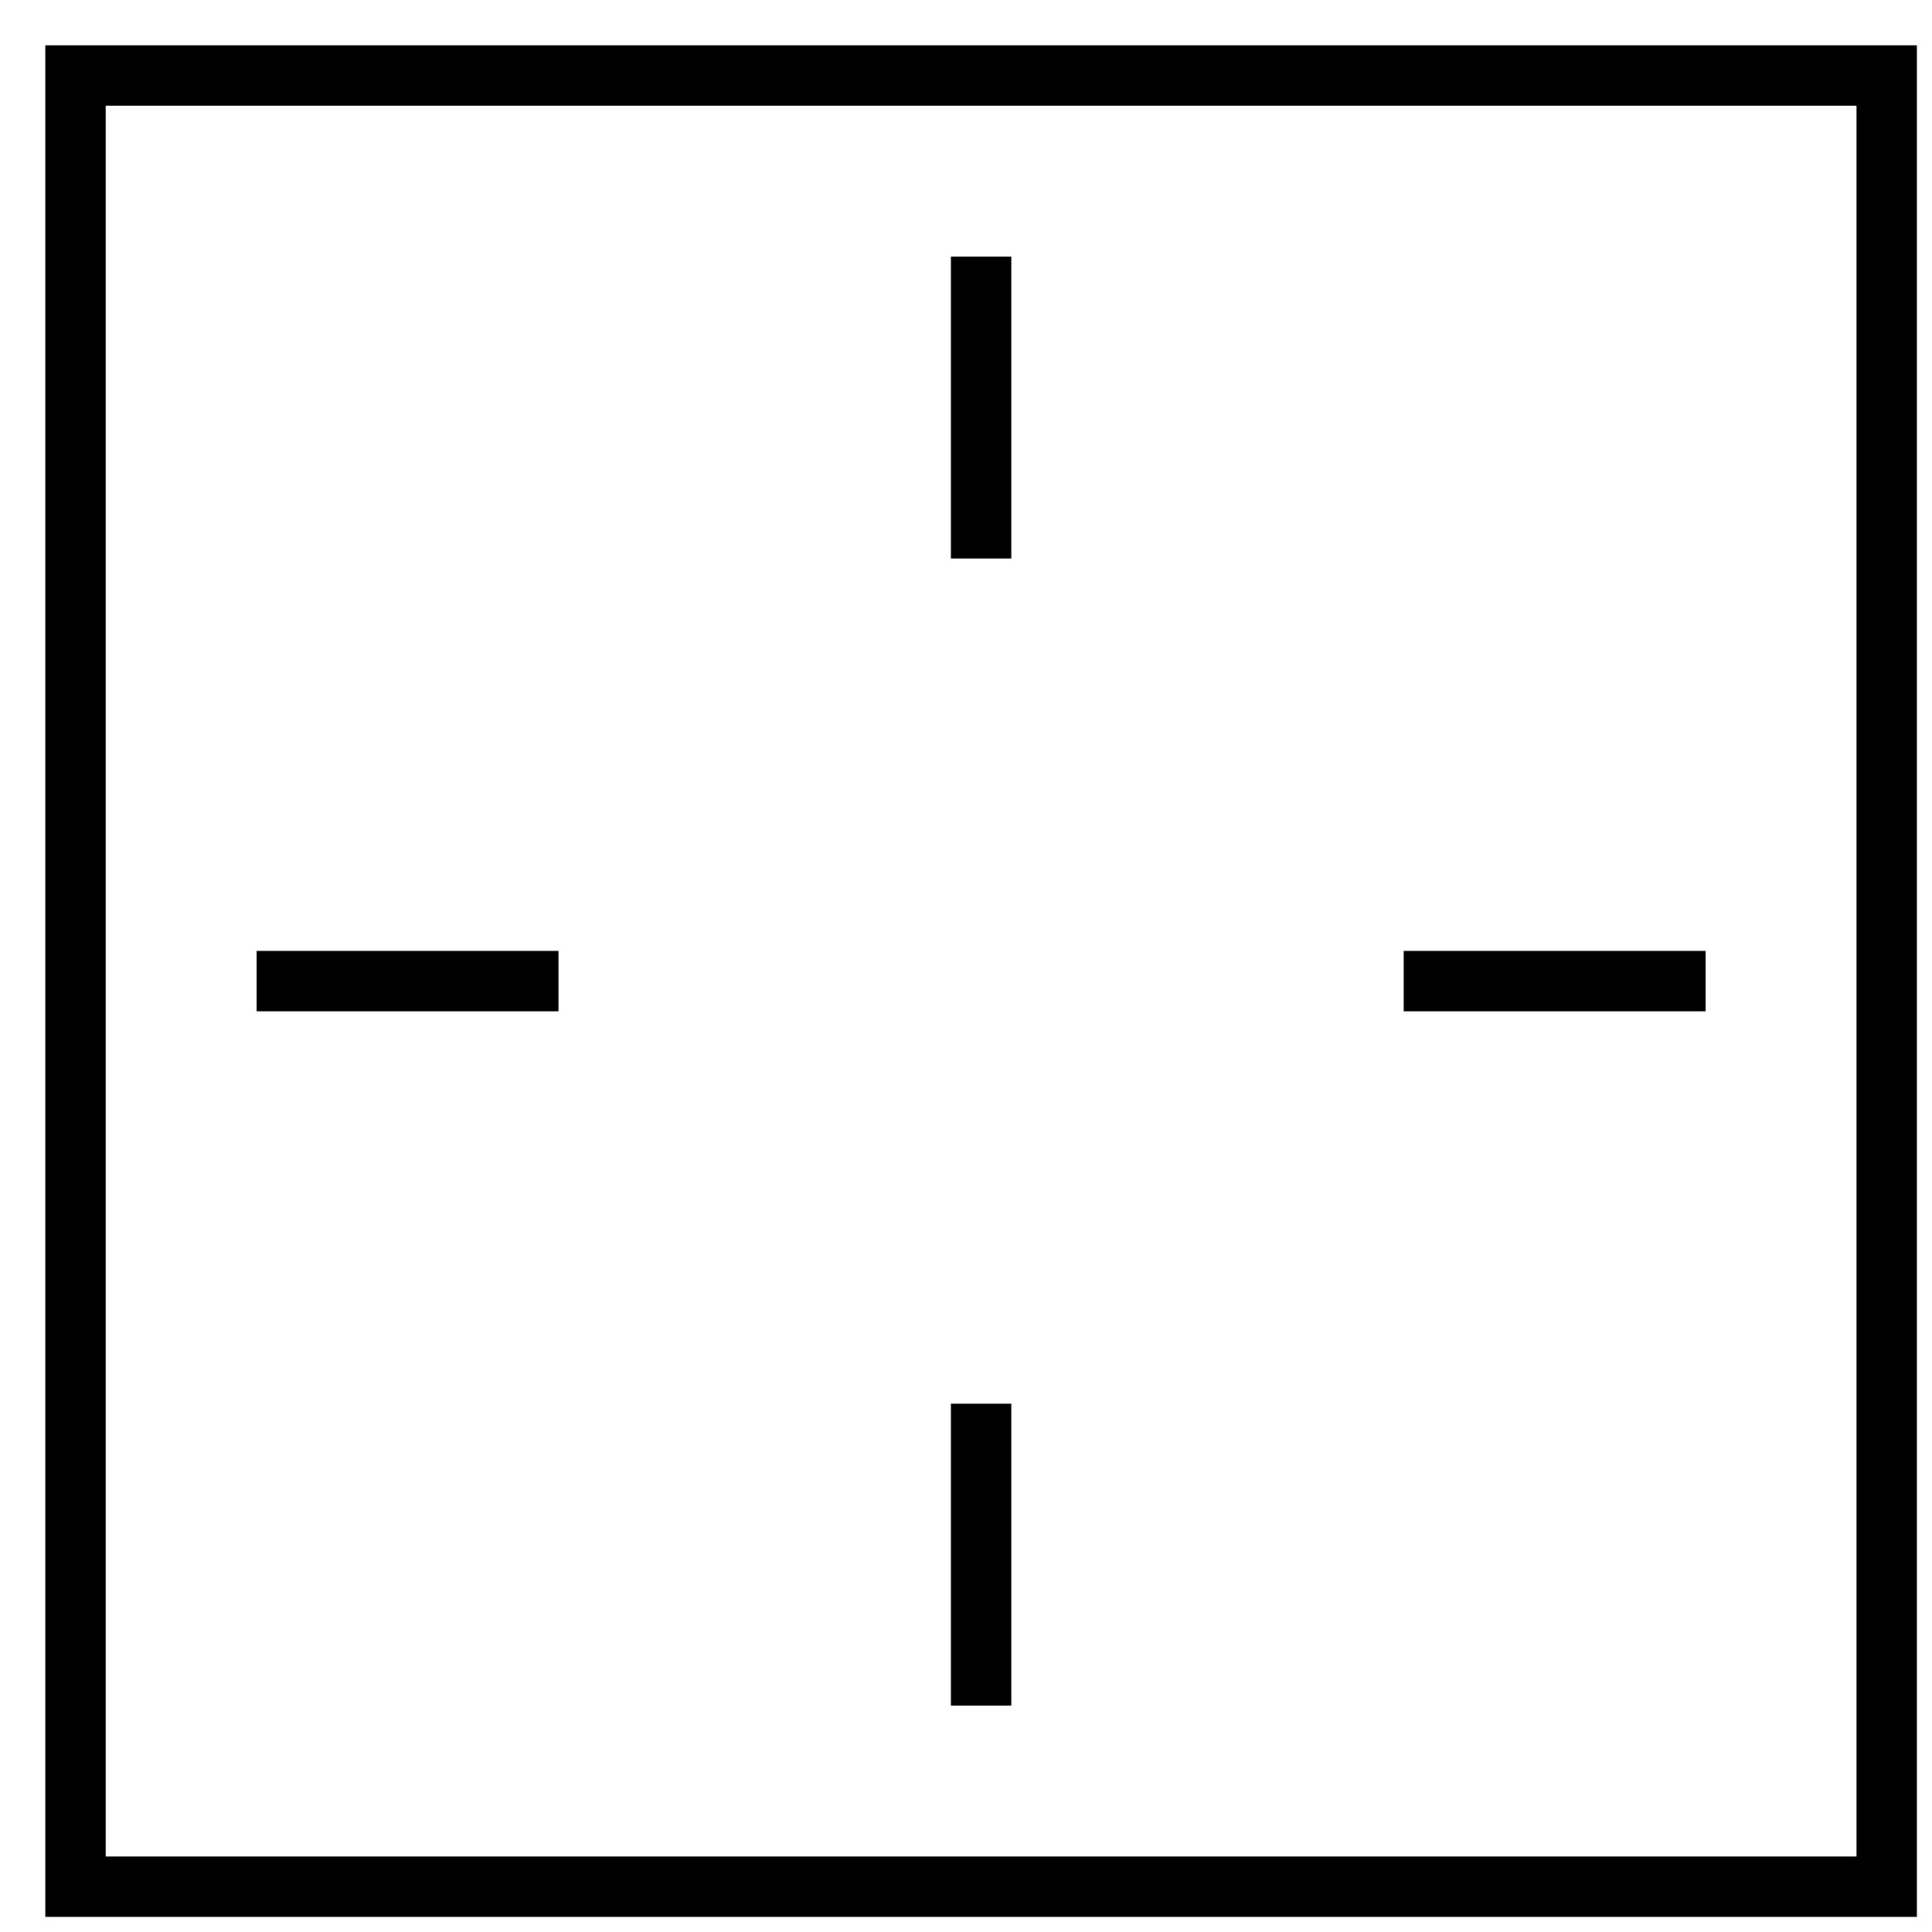 <svg xmlns="http://www.w3.org/2000/svg" xmlns:xlink="http://www.w3.org/1999/xlink" x="0px" y="0px" width="64px" height="64px" viewBox="0 0 64 64" stroke-width="2"><g stroke-width="2" transform="translate(0.5, 0.5)"><rect x="2" y="2" width="60" height="60" fill="none" stroke="#000000" stroke-linecap="square" stroke-miterlimit="10" stroke-width="2" stroke-linejoin="miter"></rect> <line x1="32" y1="9" x2="32" y2="17" fill="none" stroke="#000000" stroke-linecap="square" stroke-miterlimit="10" stroke-width="2" data-color="color-2" stroke-linejoin="miter"></line> <line x1="55" y1="32" x2="47" y2="32" fill="none" stroke="#000000" stroke-linecap="square" stroke-miterlimit="10" stroke-width="2" data-color="color-2" stroke-linejoin="miter"></line> <line x1="32" y1="55" x2="32" y2="47" fill="none" stroke="#000000" stroke-linecap="square" stroke-miterlimit="10" stroke-width="2" data-color="color-2" stroke-linejoin="miter"></line> <line x1="9" y1="32" x2="17" y2="32" fill="none" stroke="#000000" stroke-linecap="square" stroke-miterlimit="10" stroke-width="2" data-color="color-2" stroke-linejoin="miter"></line></g></svg>